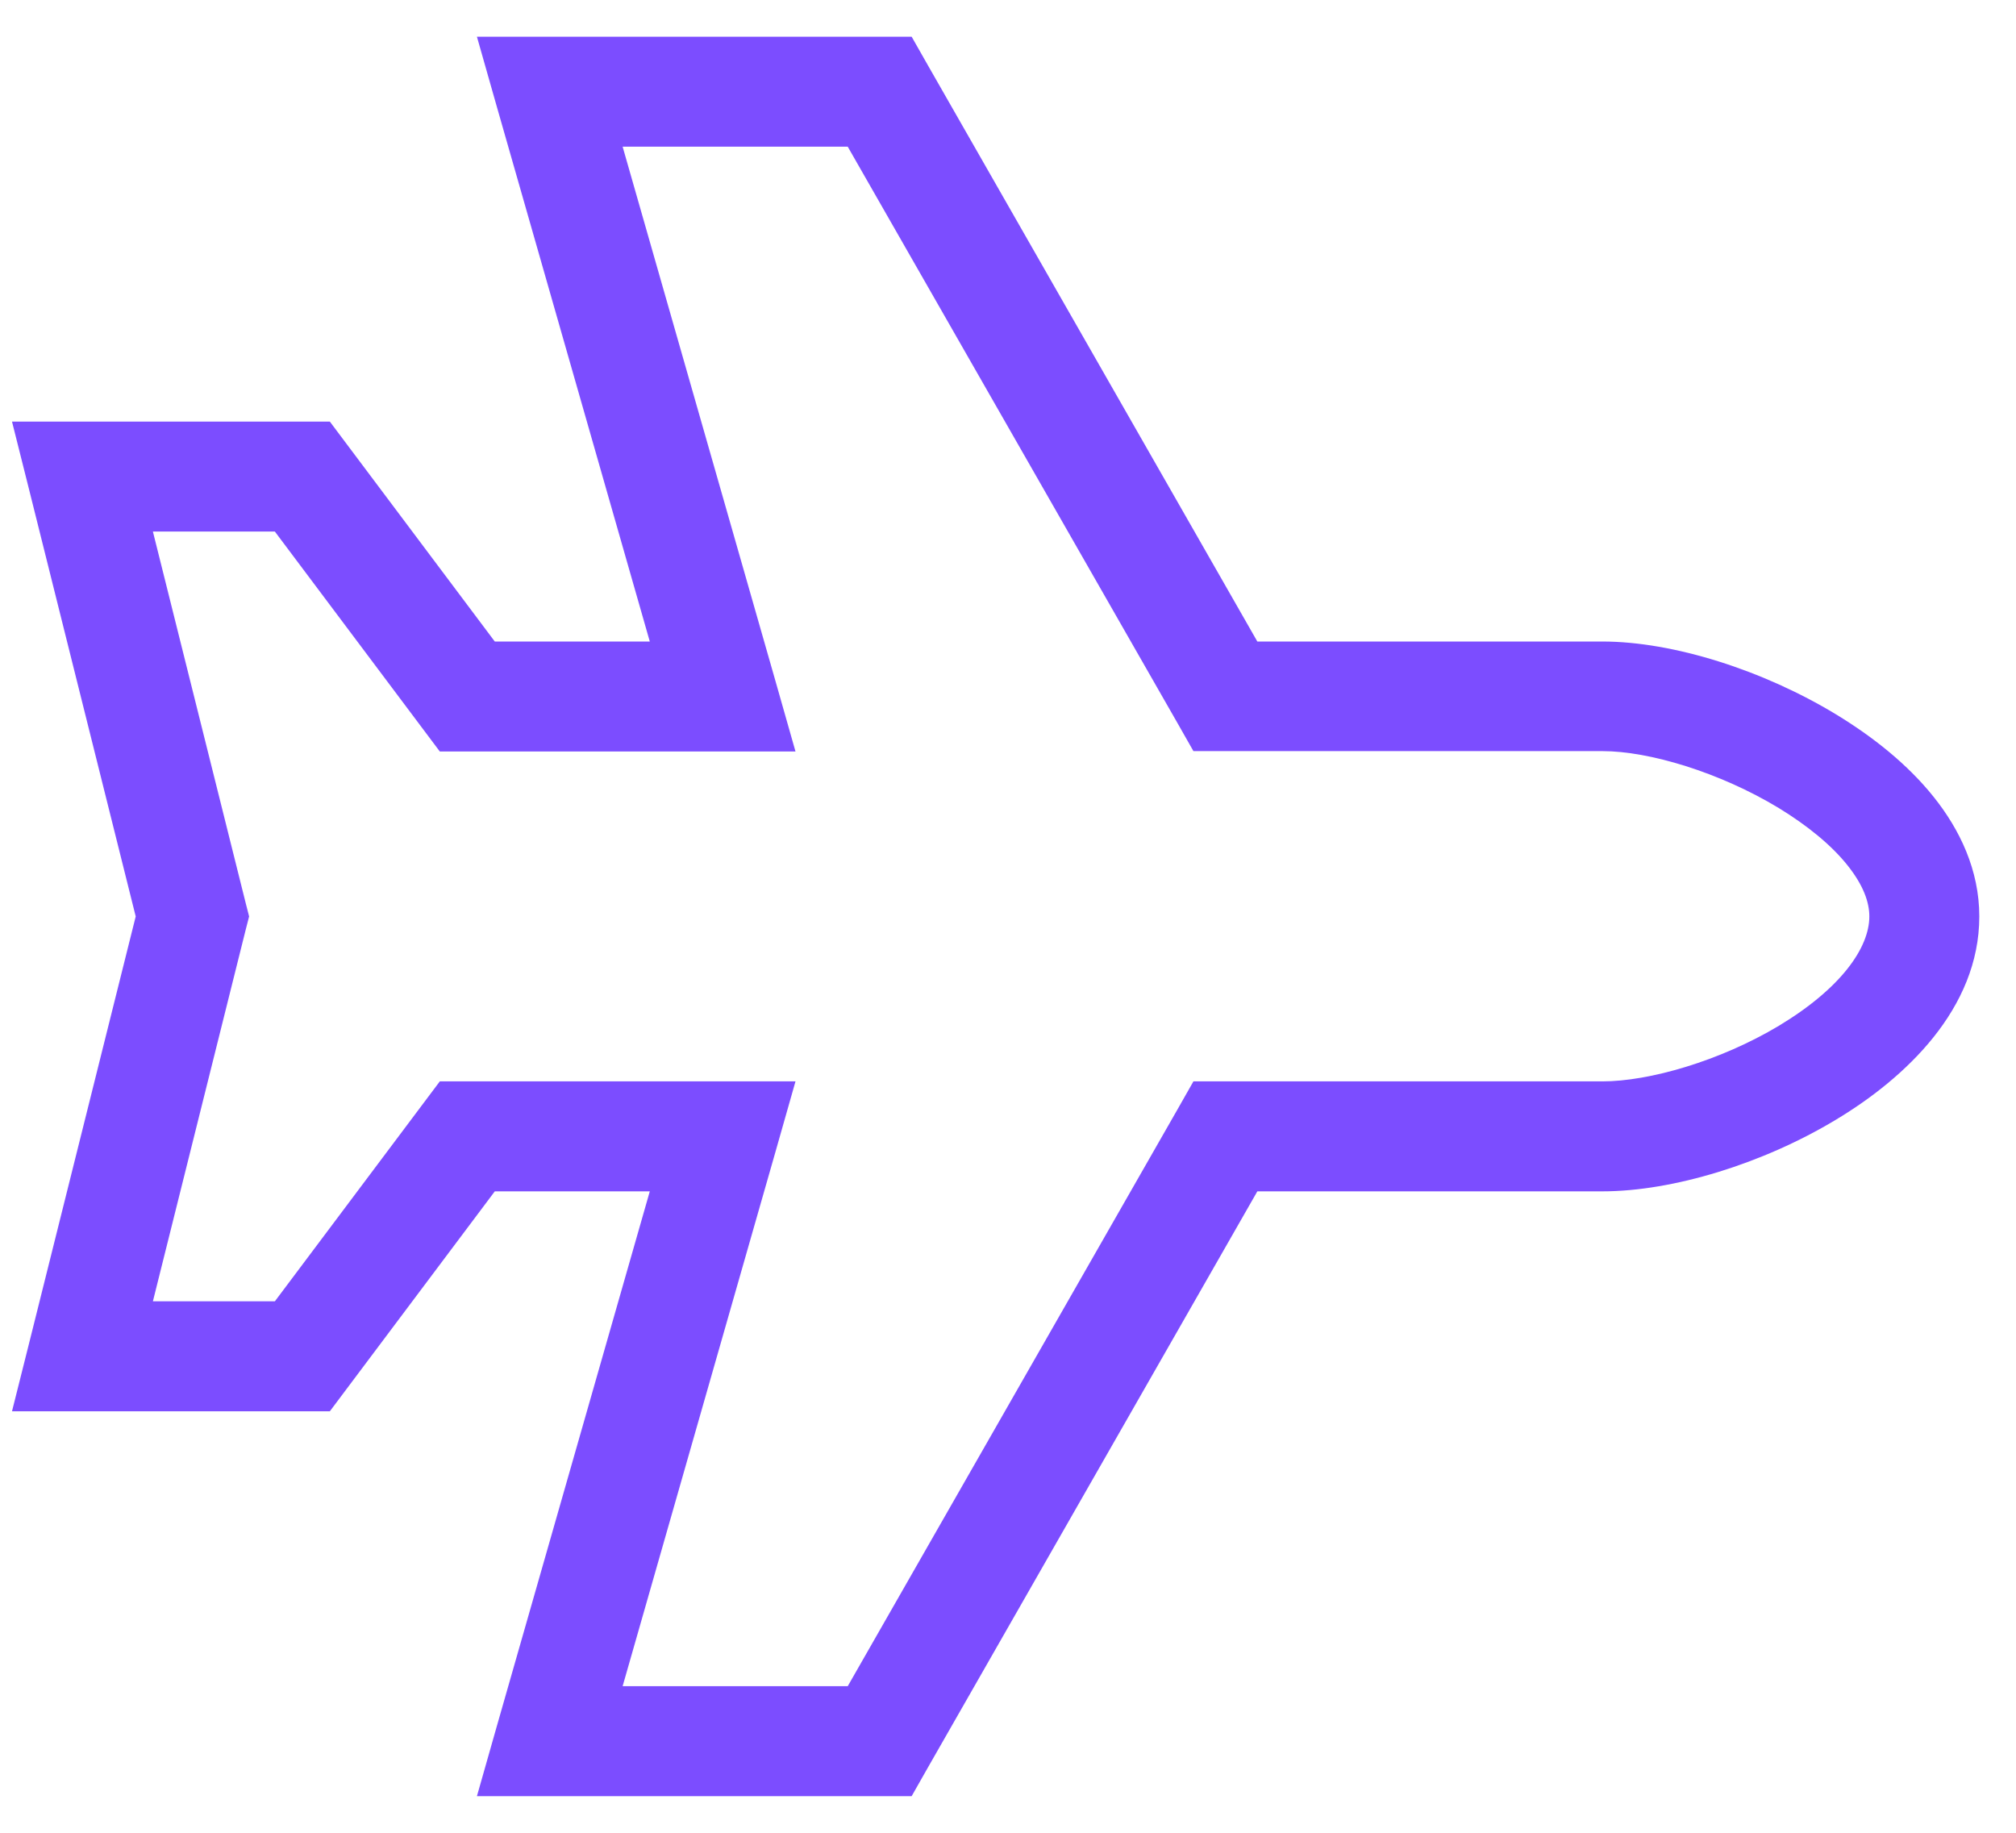 <svg width="44" height="40" viewBox="0 0 44 40" fill="none" xmlns="http://www.w3.org/2000/svg">
<path d="M42.202 17.391C42.772 18.103 43.199 18.988 43.199 20.001C43.199 22.018 41.579 23.533 40.064 24.441C38.482 25.393 36.517 26.001 34.972 26.001H27.442L20.242 38.593L19.897 39.201H19.199H11.999H10.409L10.844 37.671L14.182 26.001H10.799L7.559 30.321L7.199 30.801H6.599H1.799H0.262L0.637 29.308L2.962 20.001L0.637 10.693L0.262 9.201H1.799H6.599H7.199L7.559 9.681L10.799 14.001H14.182L10.844 2.331L10.409 0.801H11.999H19.199H19.897L20.242 1.408L27.442 14.001H34.972C36.524 14.001 38.489 14.631 40.072 15.591C40.874 16.078 41.632 16.678 42.202 17.391ZM38.827 17.638C37.529 16.851 35.984 16.393 34.979 16.393H26.744H26.047L25.702 15.786L18.502 3.201H13.589L16.927 14.871L17.362 16.401H15.772H10.199H9.599L9.239 15.921L5.999 11.601H3.337L5.362 19.708L5.437 20.001L5.362 20.293L3.337 28.401H5.999L9.239 24.081L9.599 23.601H10.199H15.772H17.362L16.927 25.131L13.589 36.801H18.502L25.702 24.208L26.047 23.601H26.744H34.972C35.992 23.601 37.537 23.158 38.827 22.386C40.184 21.568 40.799 20.683 40.799 20.001C40.799 19.693 40.672 19.326 40.327 18.891C39.982 18.456 39.464 18.028 38.827 17.638Z" fill="#7C4DFF"/>
</svg>
